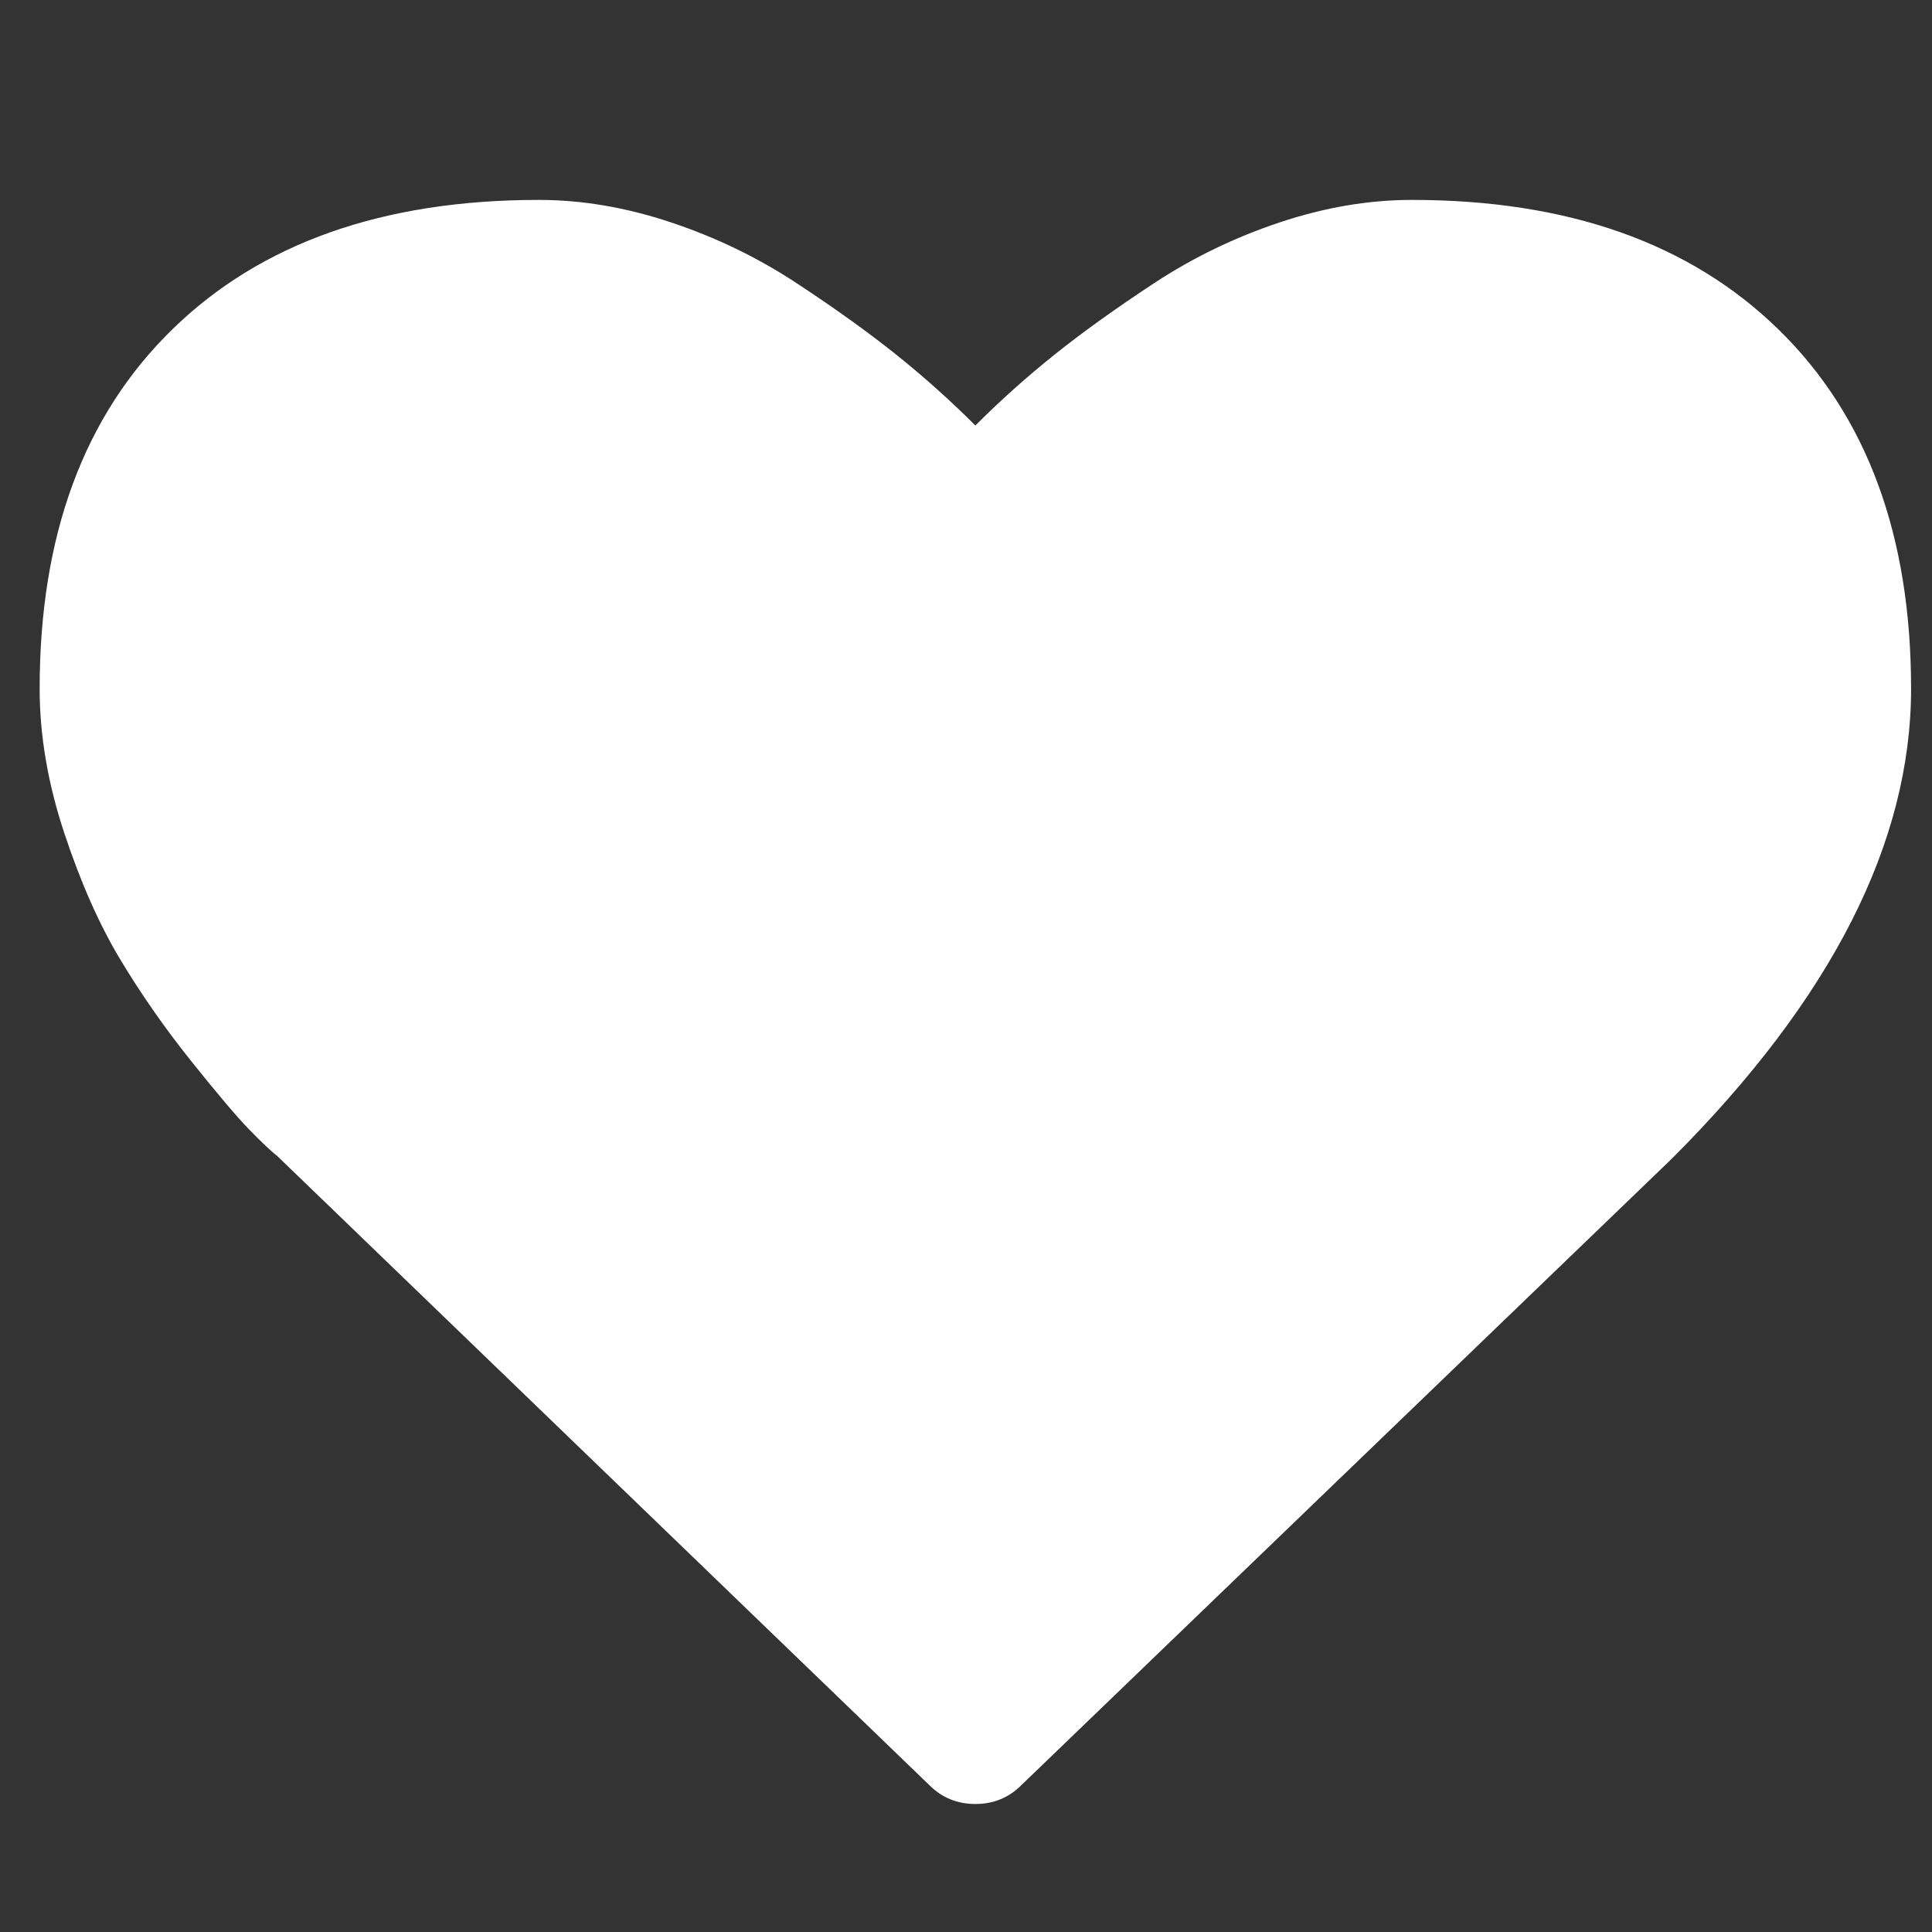 <?xml version="1.0" encoding="UTF-8"?>
<svg xmlns="http://www.w3.org/2000/svg" viewBox="0 -256 1850 1850">
<rect x="0" y="-256" width="1850" height="1850" fill="#333333" stroke="none"/>
<g transform="matrix(1,0,0,-1,37.966,1343.424)">
    <path d="m 896,-128 q -26,0 -44,18 L 228,492 q -10,8 -27.5,26 Q 183,536 145,583.5 107,631 77,681 47,731 23.5,802 0,873 0,940 q 0,220 127,344 127,124 351,124 62,0 126.5,-21.5 64.5,-21.5 120,-58 55.5,-36.5 95.5,-68.5 40,-32 76,-68 36,36 76,68 40,32 95.5,68.5 55.5,36.5 120,58 64.5,21.5 126.5,21.5 224,0 351,-124 127,-124 127,-344 0,-221 -229,-450 L 940,-110 q -18,-18 -44,-18" style="fill:#ffffff"/>
</g>
  </svg>
